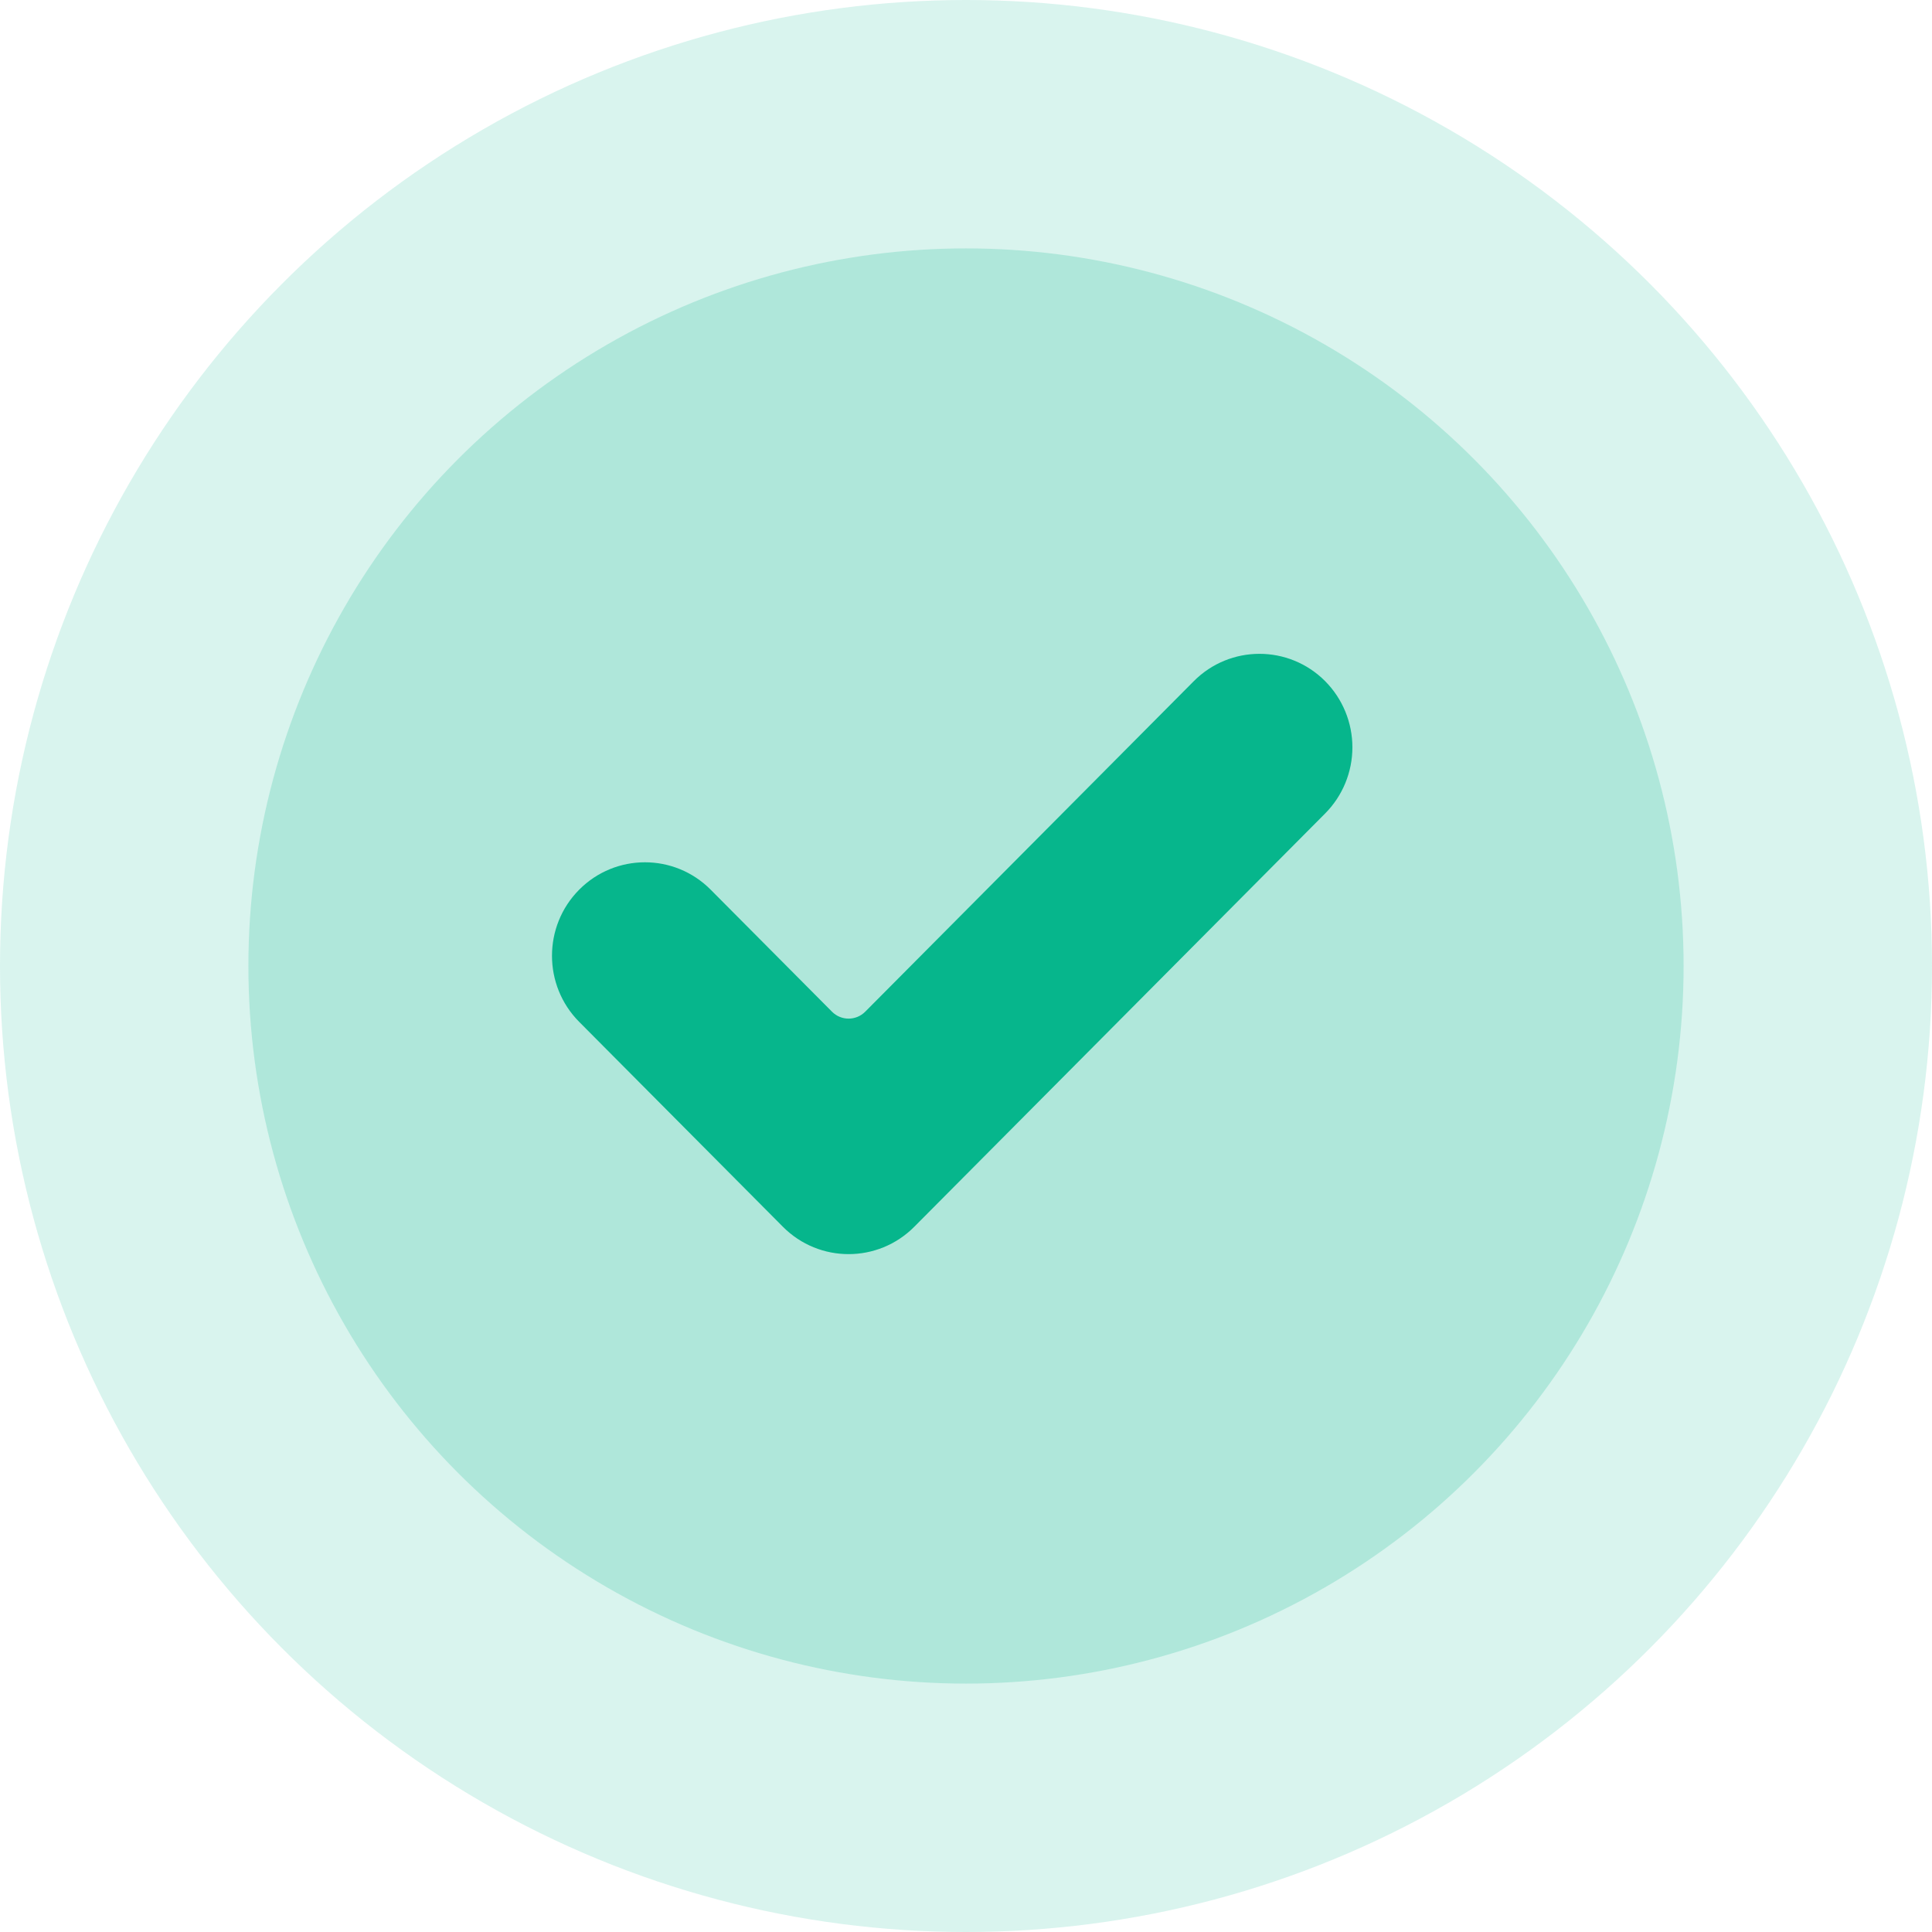 <svg width="70" height="70" viewBox="0 0 70 70" fill="none" xmlns="http://www.w3.org/2000/svg">
<circle opacity="0.15" cx="35" cy="35" r="35" fill="#06B68C"/>
<circle opacity="0.2" cx="35" cy="35" r="26" fill="#06B68C"/>
<path d="M33.127 44.447C31.812 45.77 29.679 45.77 28.365 44.447L20.986 37.025C19.671 35.703 19.671 33.556 20.986 32.234C22.3 30.912 24.434 30.912 25.748 32.234L30.145 36.656C30.477 36.99 31.015 36.99 31.348 36.656L43.252 24.681C44.566 23.359 46.699 23.359 48.014 24.681C48.645 25.317 49 26.178 49 27.077C49 27.975 48.645 28.837 48.014 29.472L33.127 44.447Z" fill="#06B68C"/>
</svg>
